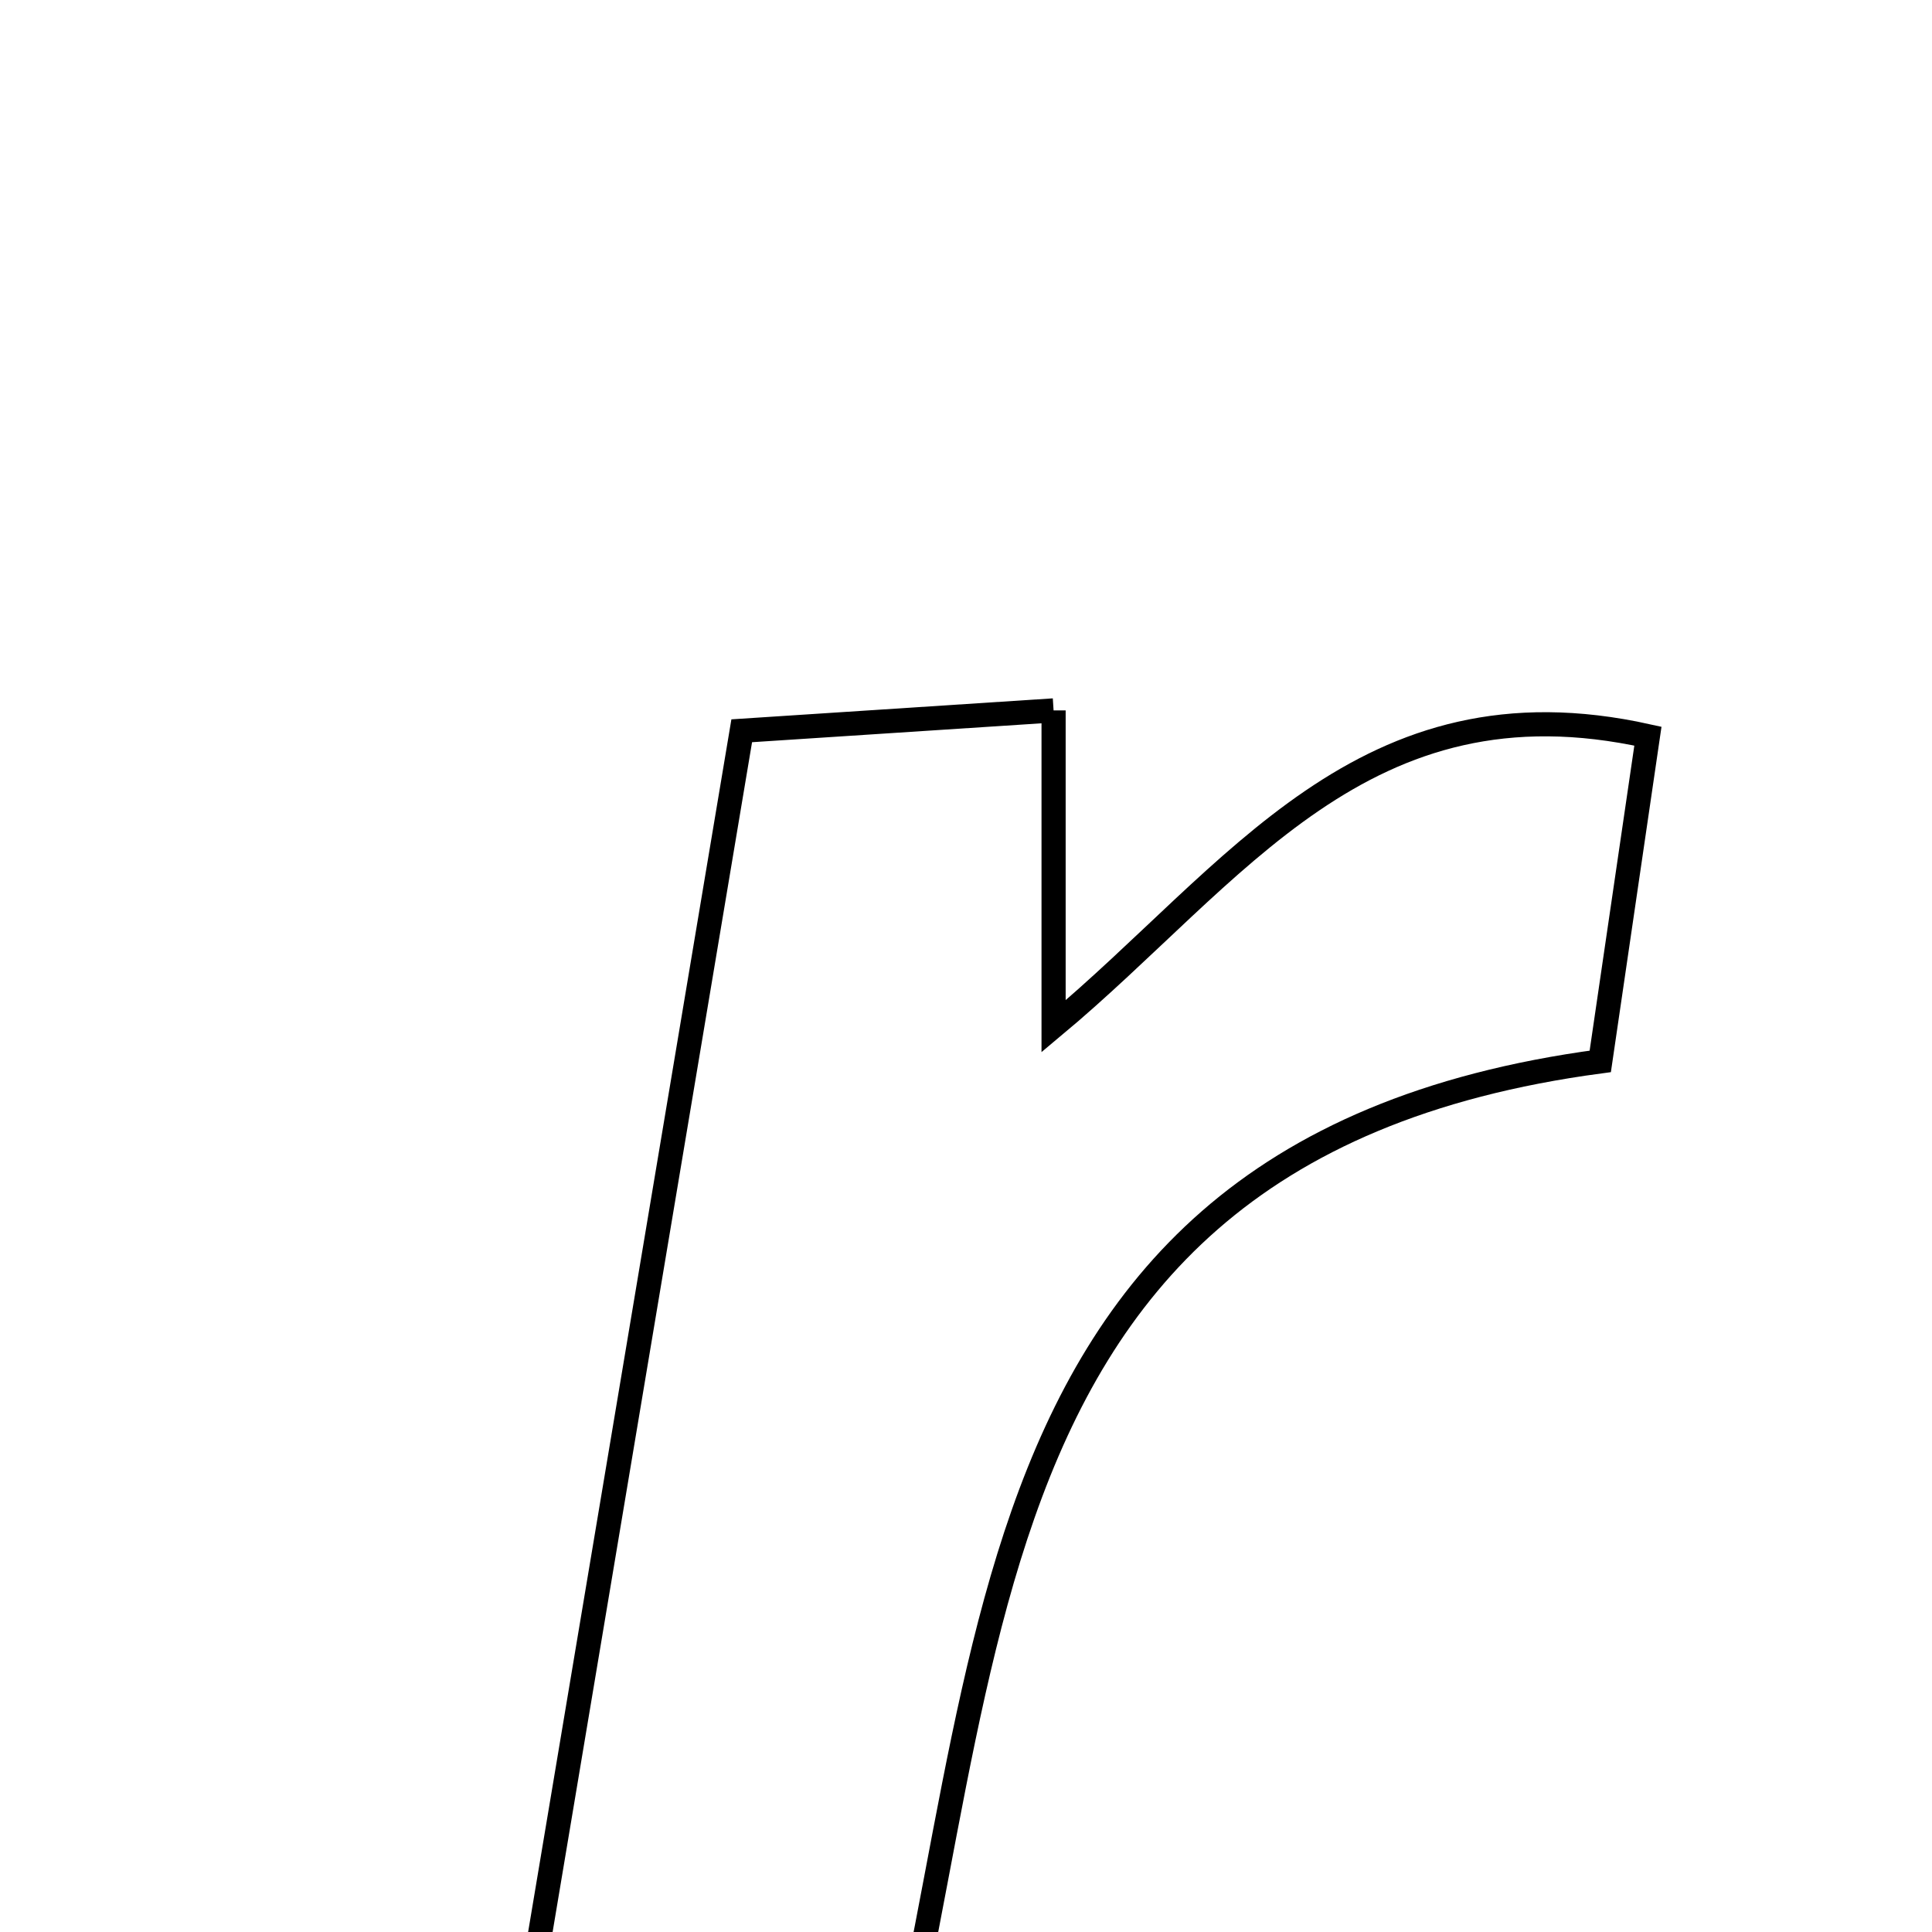 <svg xmlns="http://www.w3.org/2000/svg" viewBox="0.0 0.0 24.0 24.0" height="200px" width="200px"><path fill="none" stroke="black" stroke-width=".3" stroke-opacity="1.0"  filling="0" d="M13.088 8.825 C13.088 10.218 13.088 11.318 13.088 12.749 C15.346 10.865 16.936 8.36 20.471 9.145 C20.281 10.437 20.096 11.706 19.879 13.185 C11.15 14.35 12.62 22.071 10.482 28.025 C9.062 28.025 7.761 28.025 6.038 28.025 C7.099 21.697 8.126 15.571 9.214 9.078 C10.354 9.004 11.608 8.921 13.088 8.825"></path></svg>